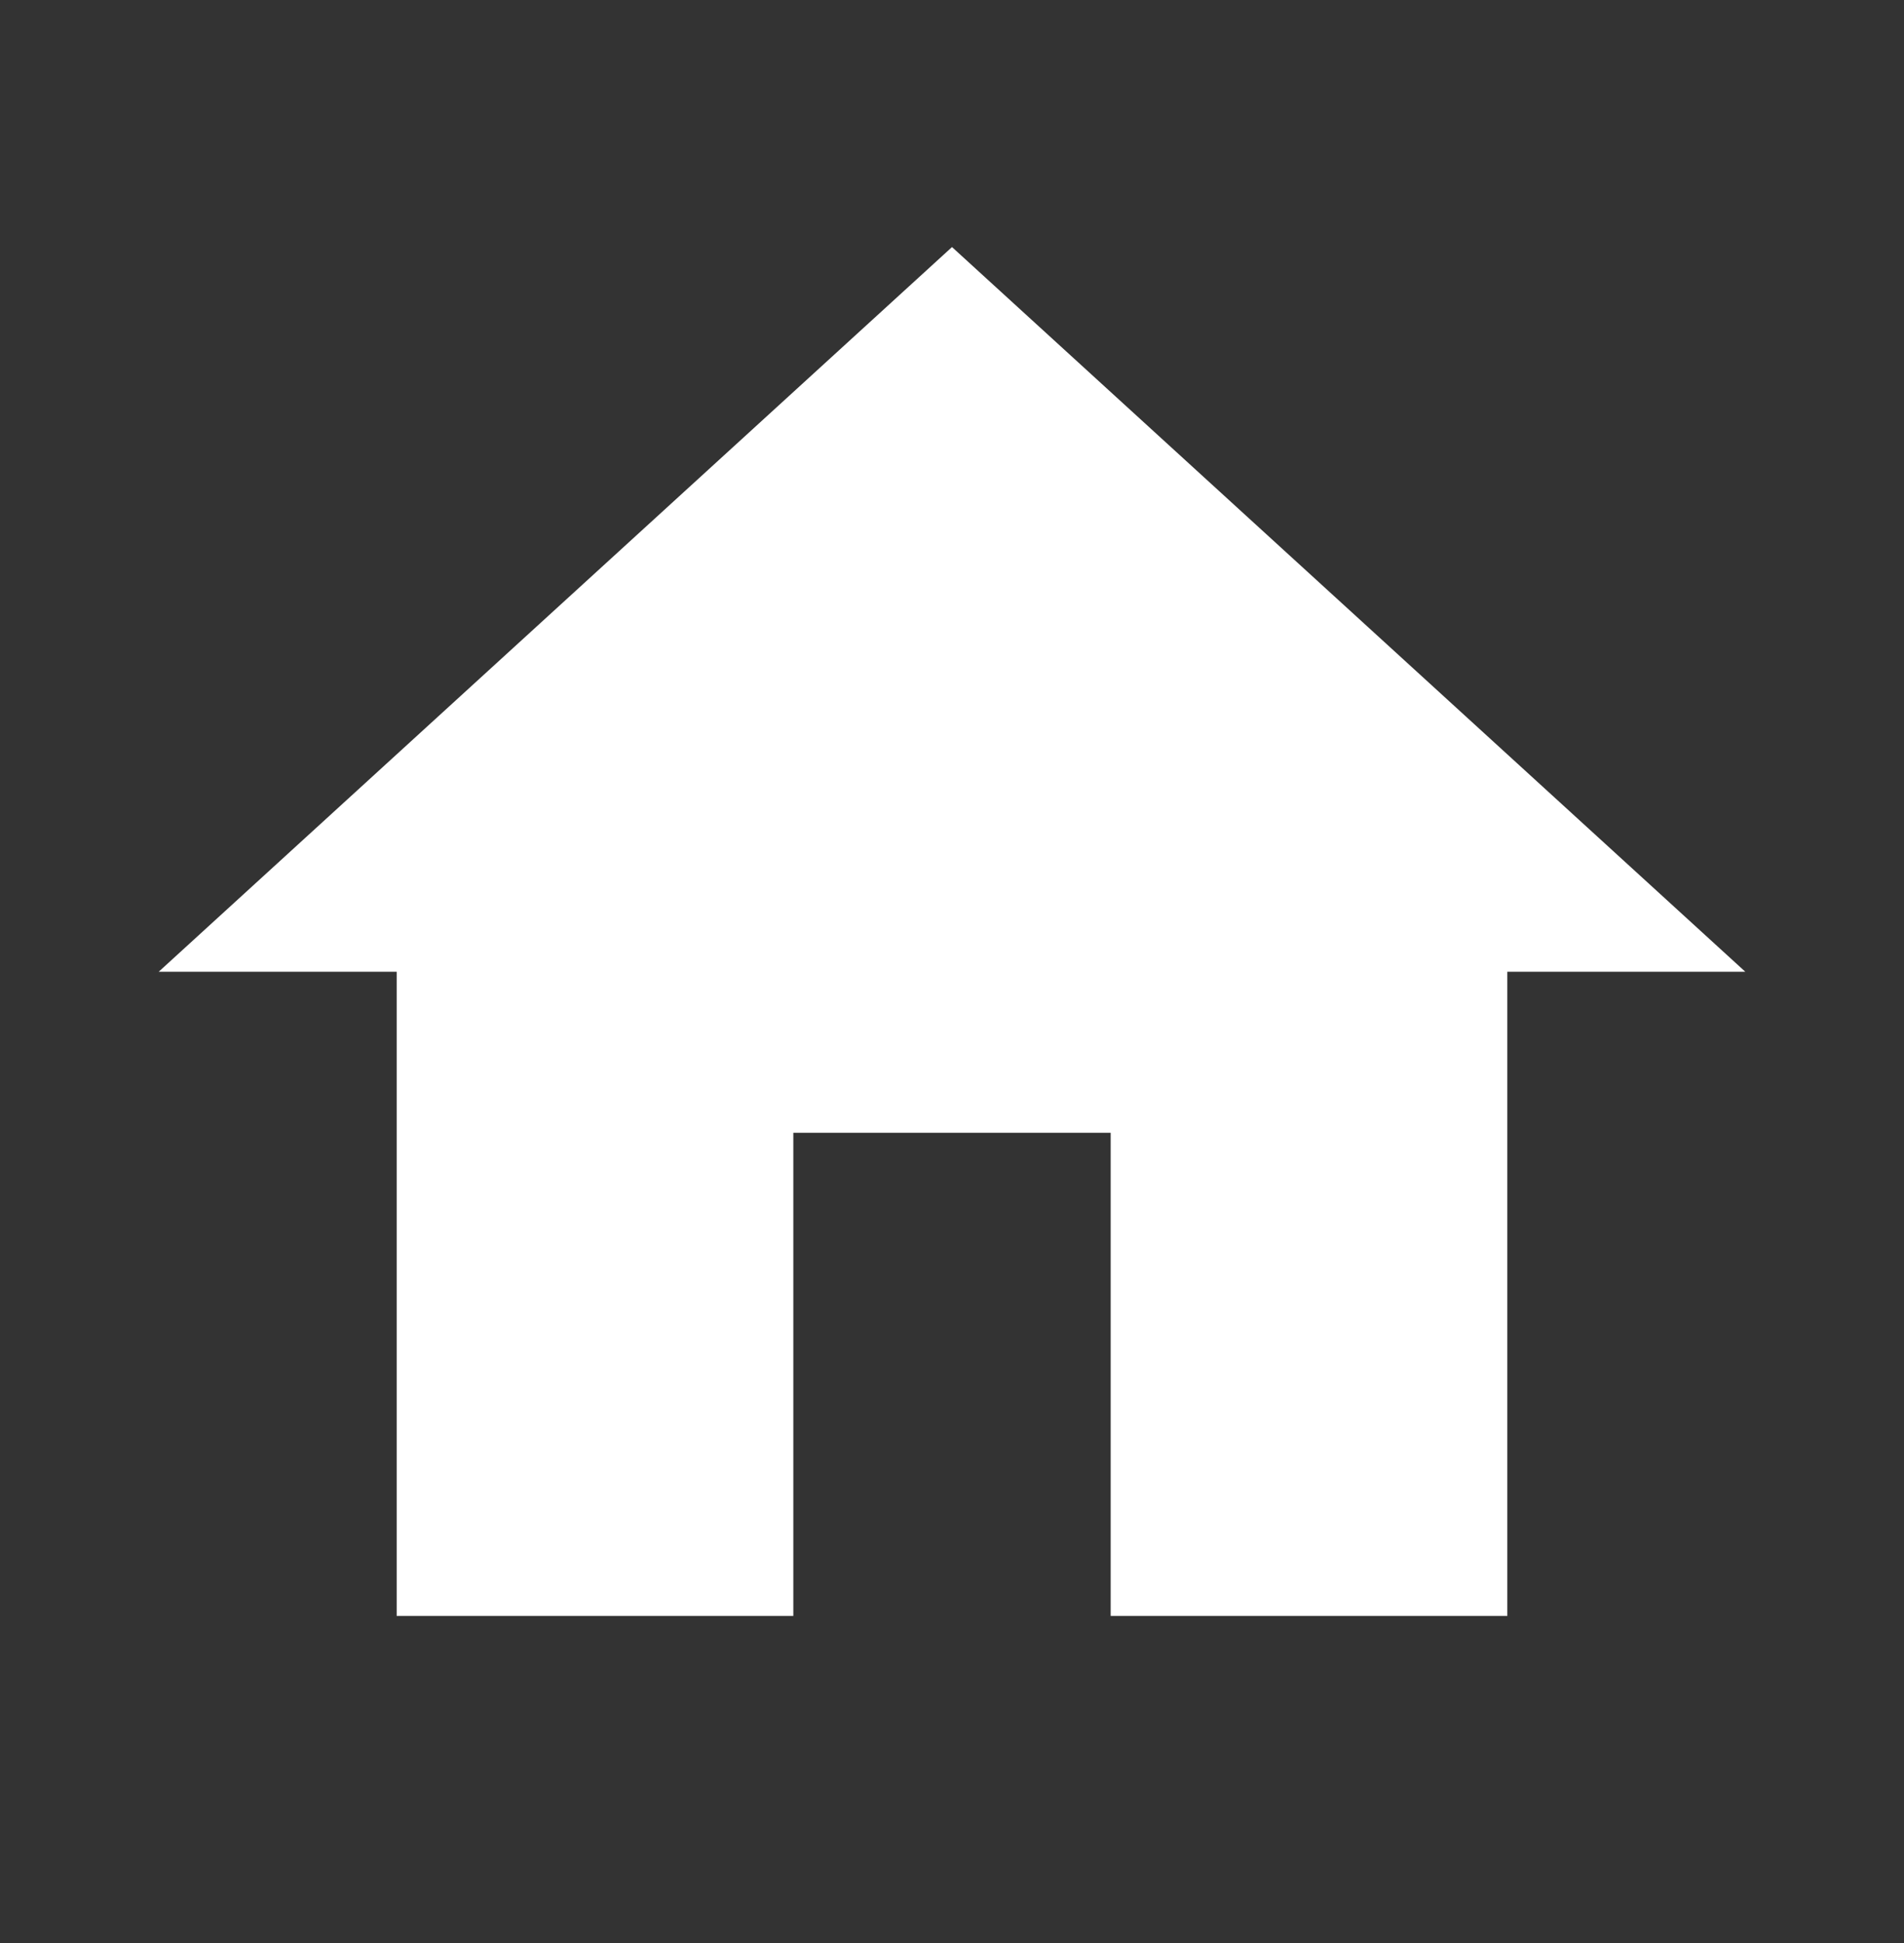 <svg width="50" height="51" viewBox="0 0 50 51" fill="none" xmlns="http://www.w3.org/2000/svg">
<rect x="0" y="0" width="50" height="51" fill="#333333" stroke="none"/>
<path d="M20.833 42.415V29.734H29.167V42.415H39.583V25.507H45.833L25 6.485L4.167 25.507H10.417V42.415H20.833Z" fill="white"/>
</svg>
